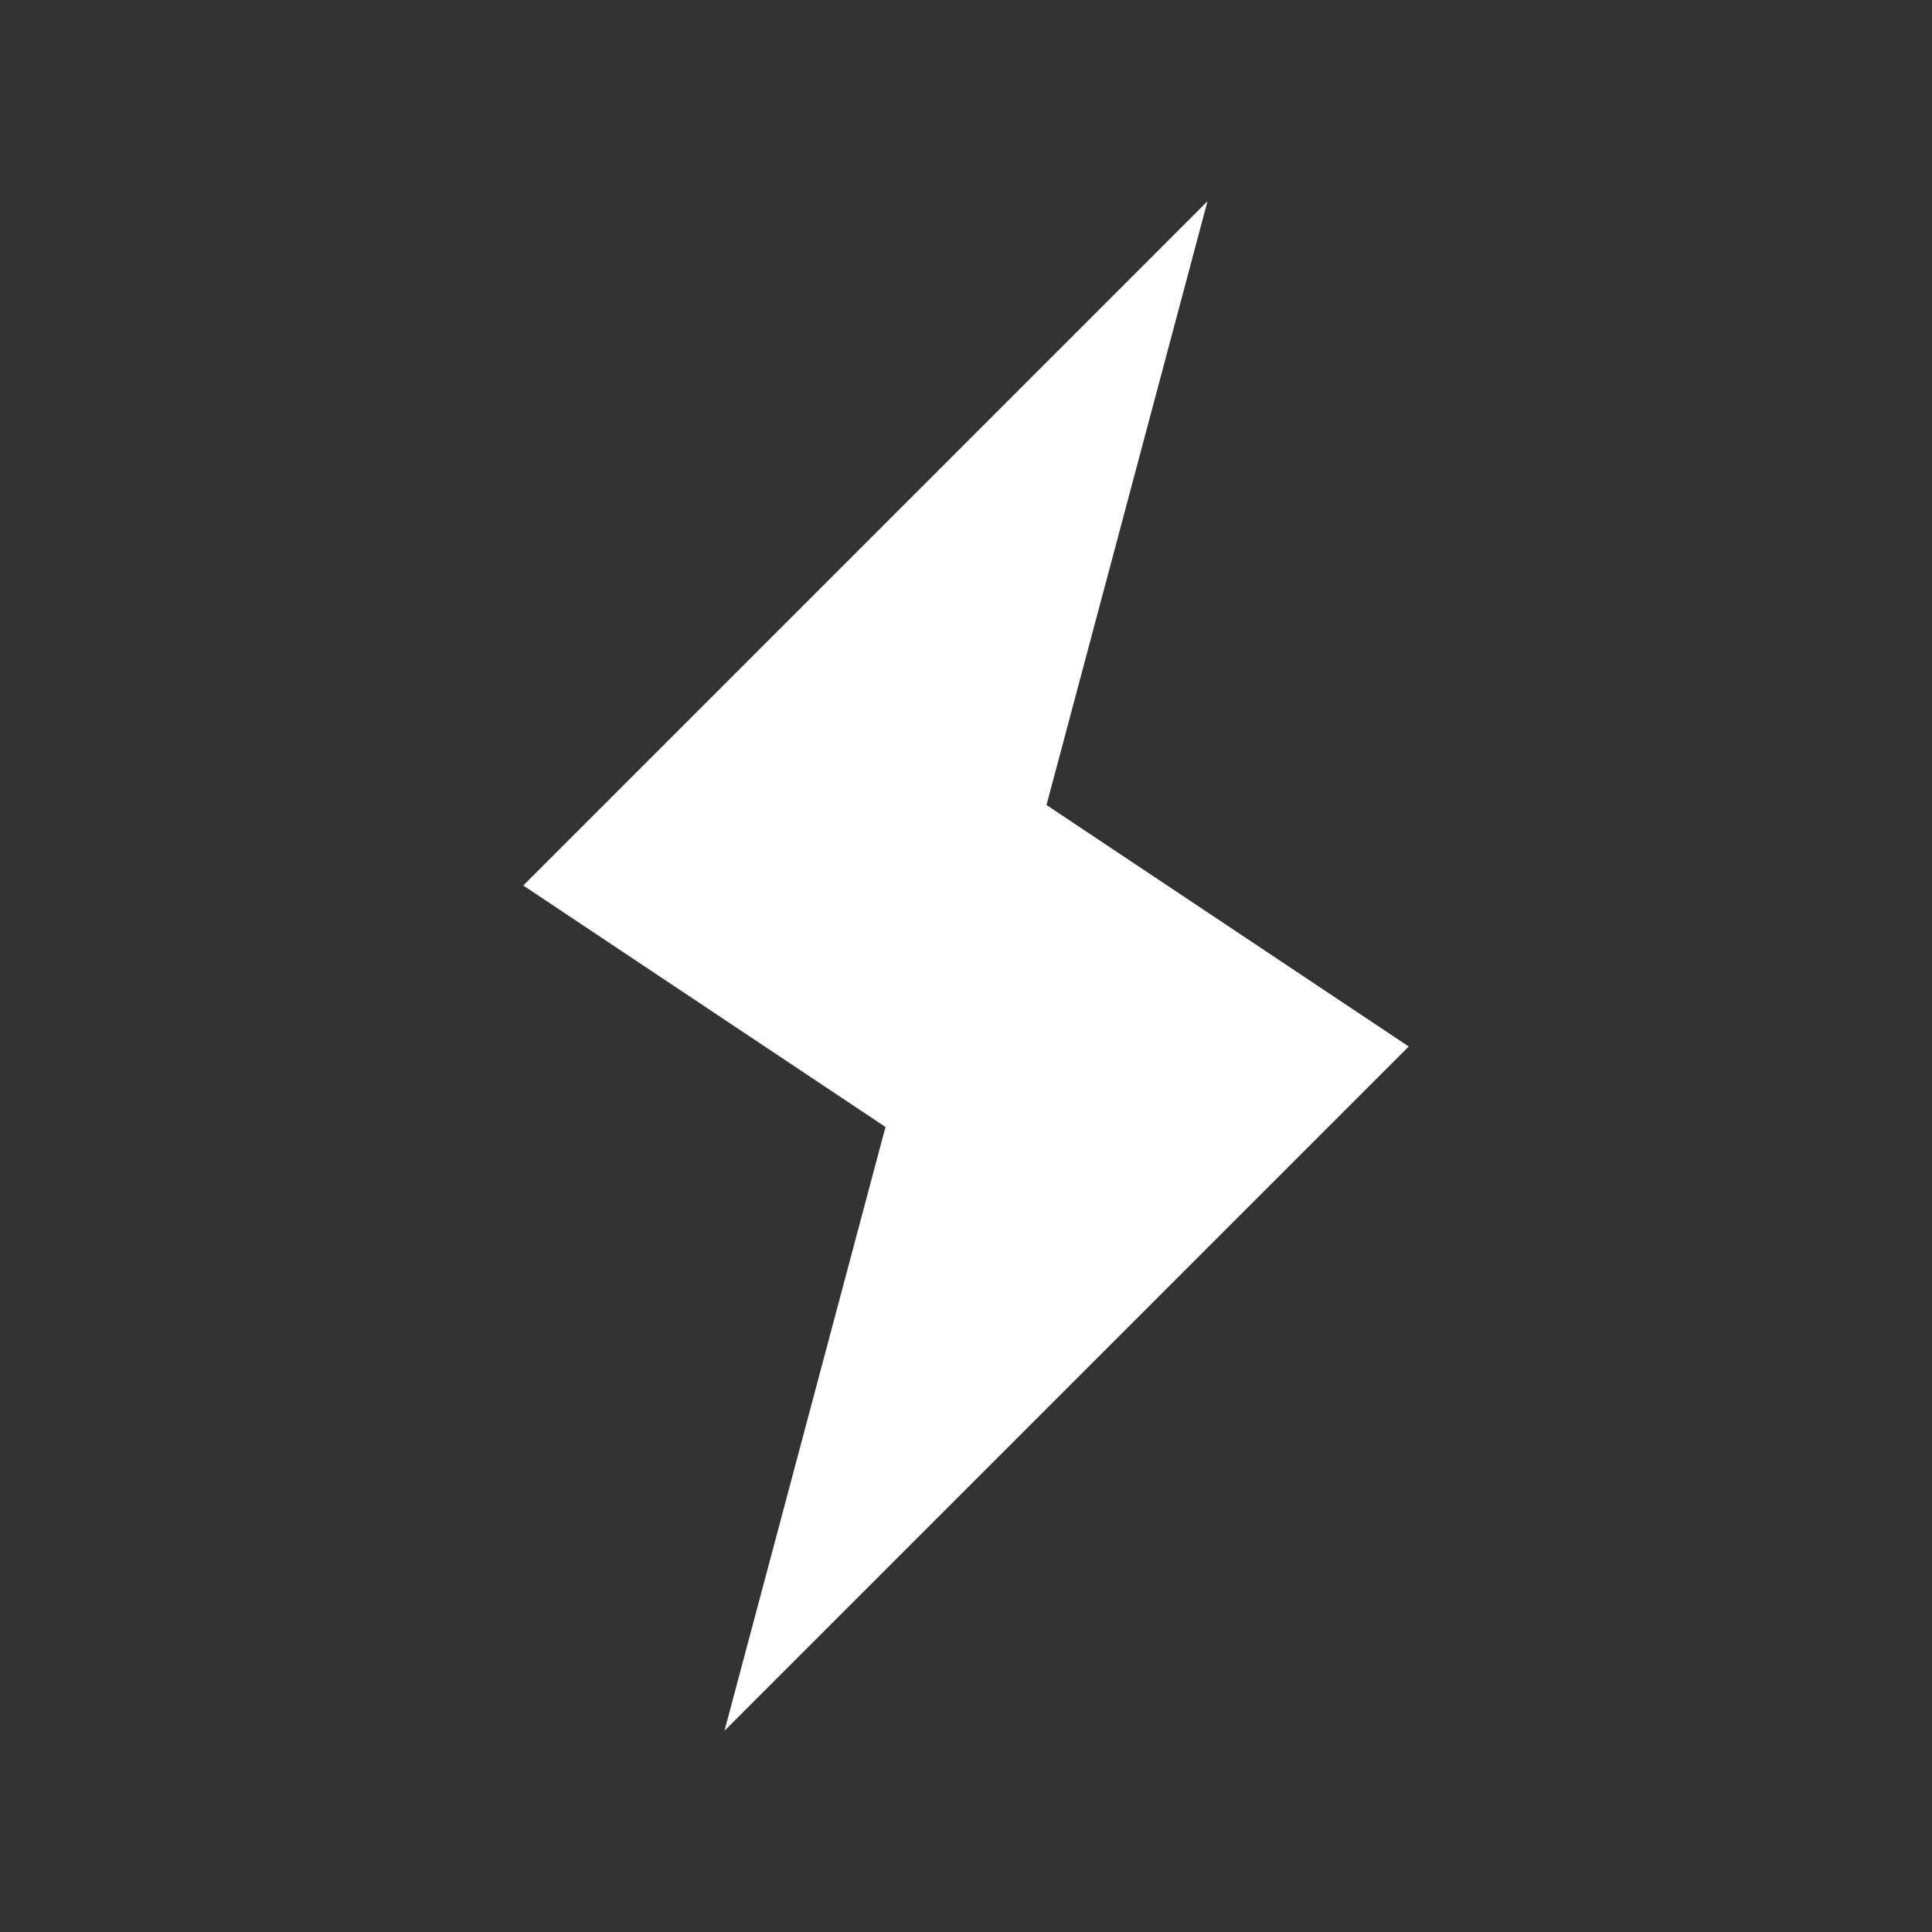 <svg viewBox="0 0 24 24" fill="none" xmlns="http://www.w3.org/2000/svg"><rect x="0" y="0" width="24" height="24" fill="#333333" stroke="none"/><path d="M9 21.5l8.5-8.5-4.5-3 2-7.5L6.5 11l4.5 3-2 7.5z" fill="#fff"/></svg>